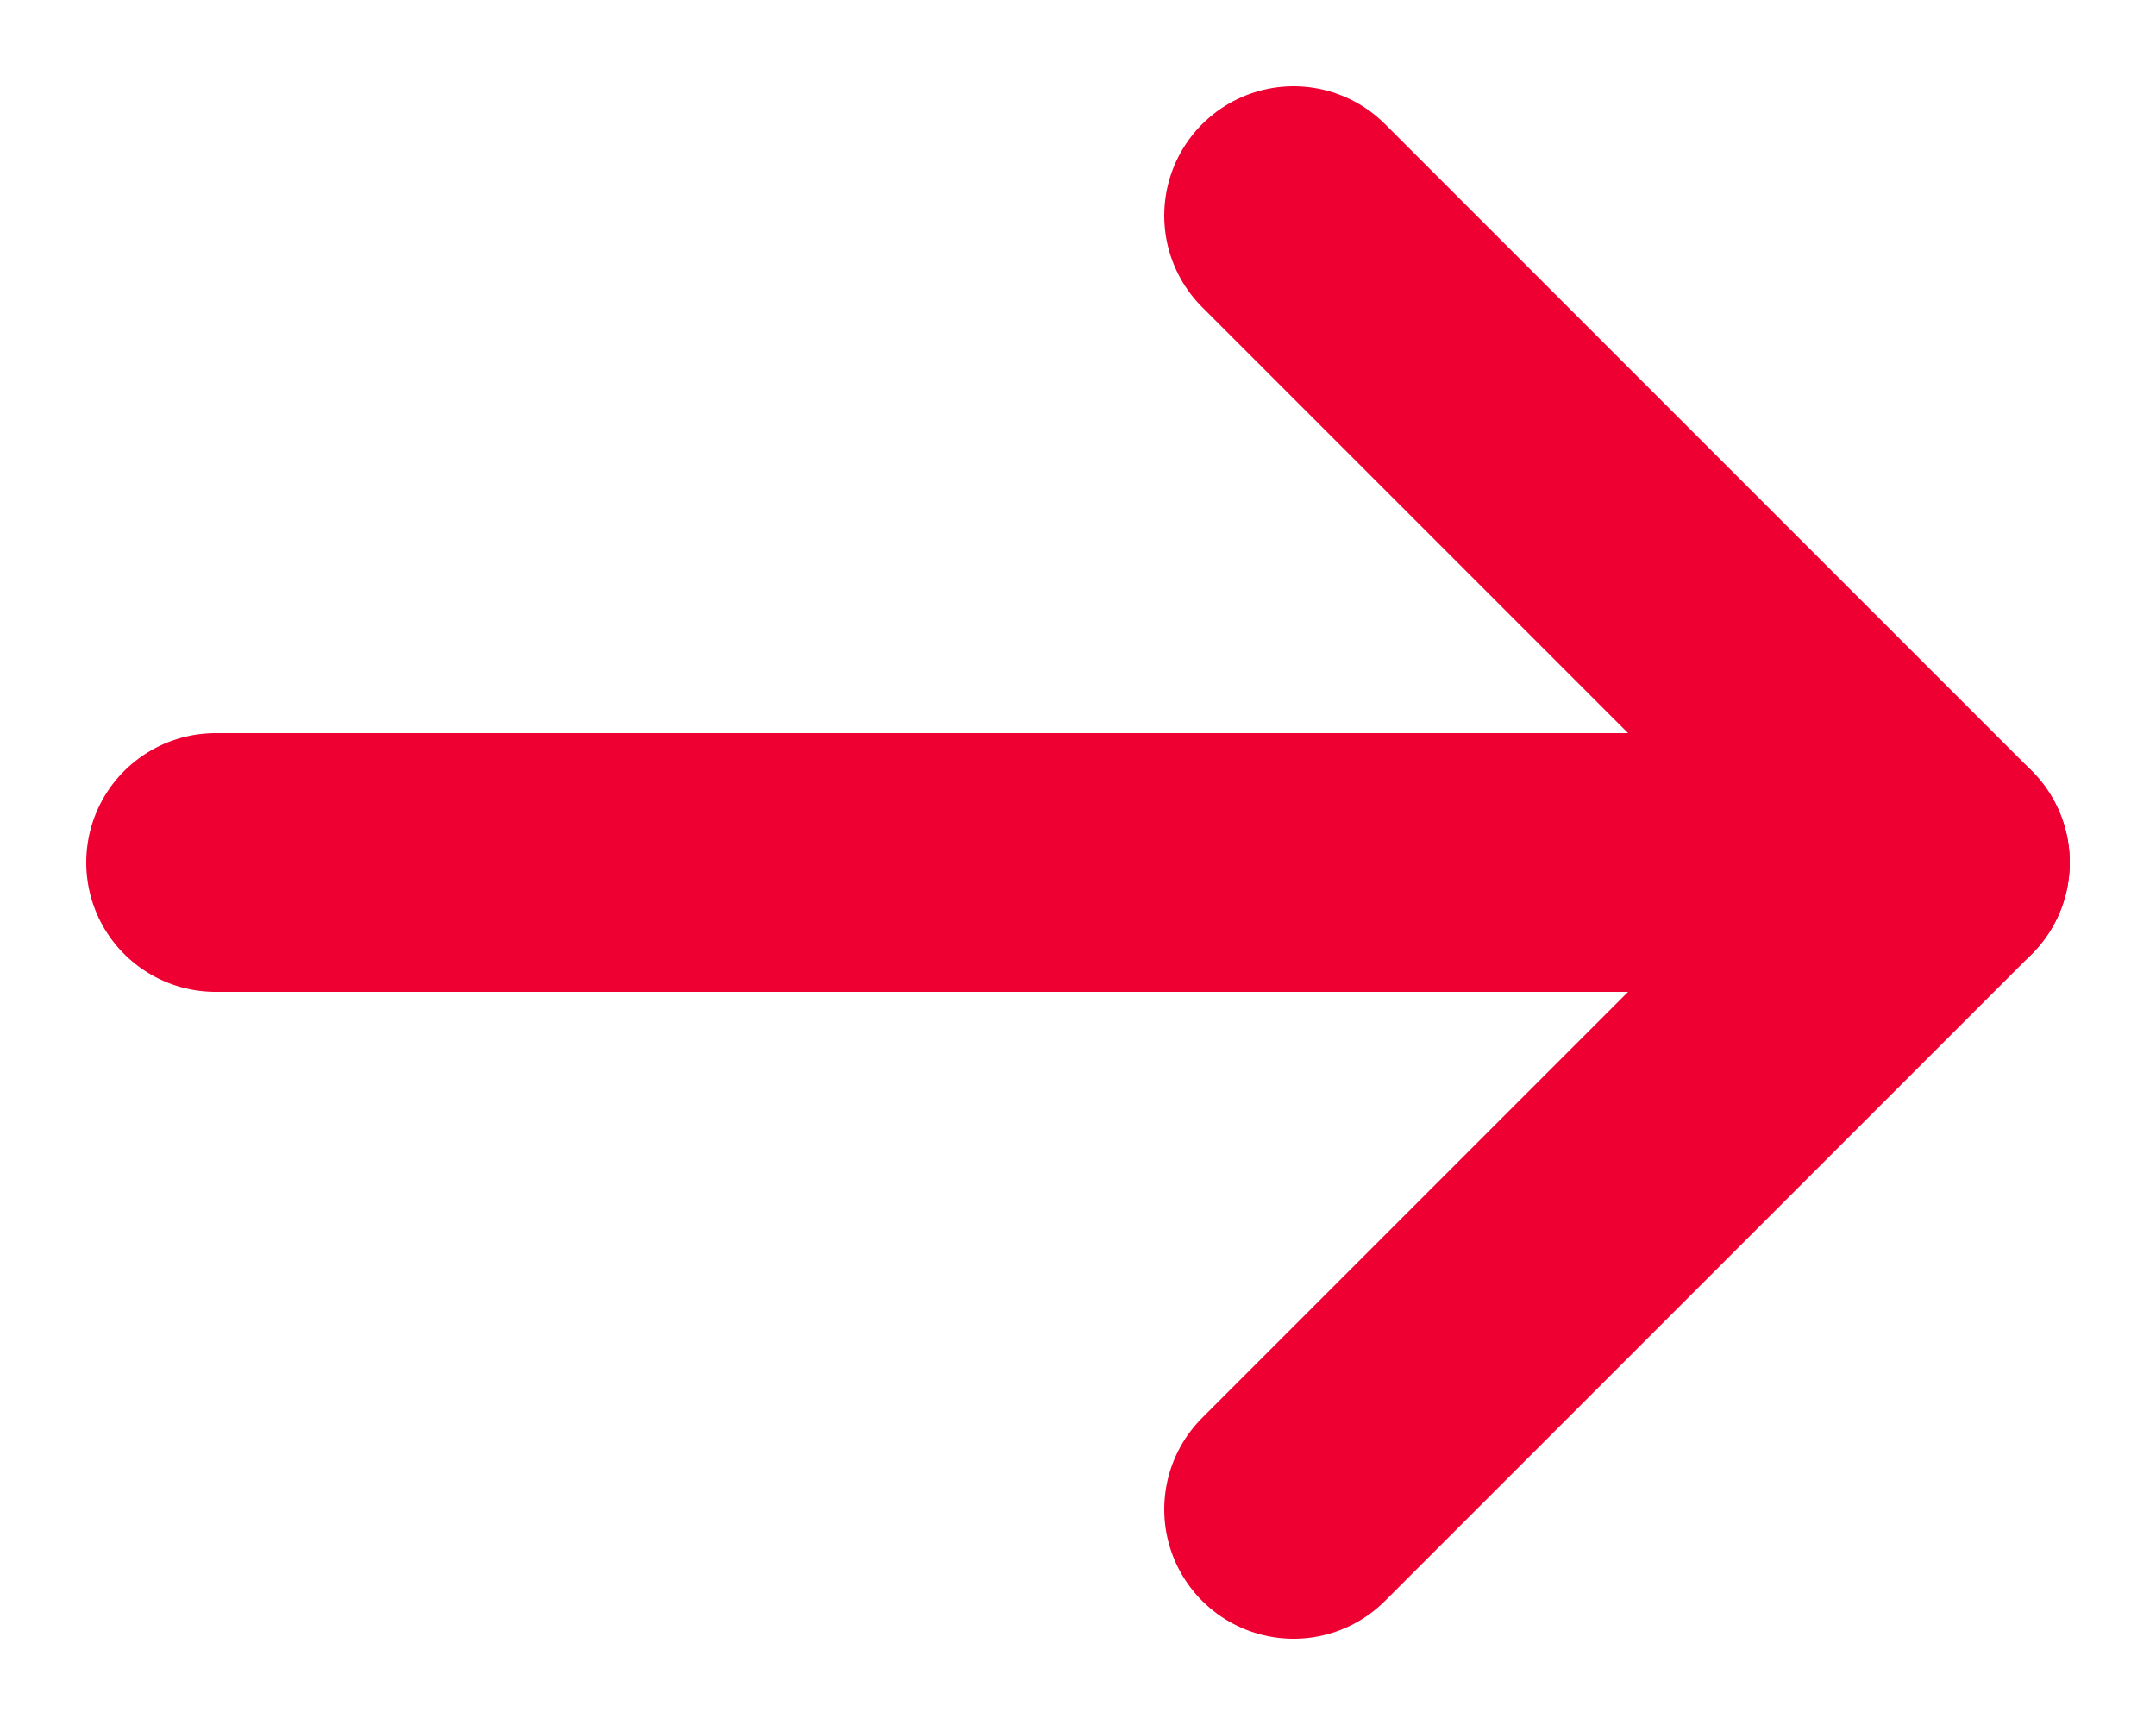 <svg width="10" height="8" viewBox="0 0 10 8" fill="none" xmlns="http://www.w3.org/2000/svg">
<path d="M1 4H9" stroke="#EE0033" stroke-width="1.2" stroke-linecap="round" stroke-linejoin="round"/>
<path d="M6 1L9 4L6 7" stroke="#EE0033" stroke-width="1.2" stroke-linecap="round" stroke-linejoin="round"/>
</svg>
